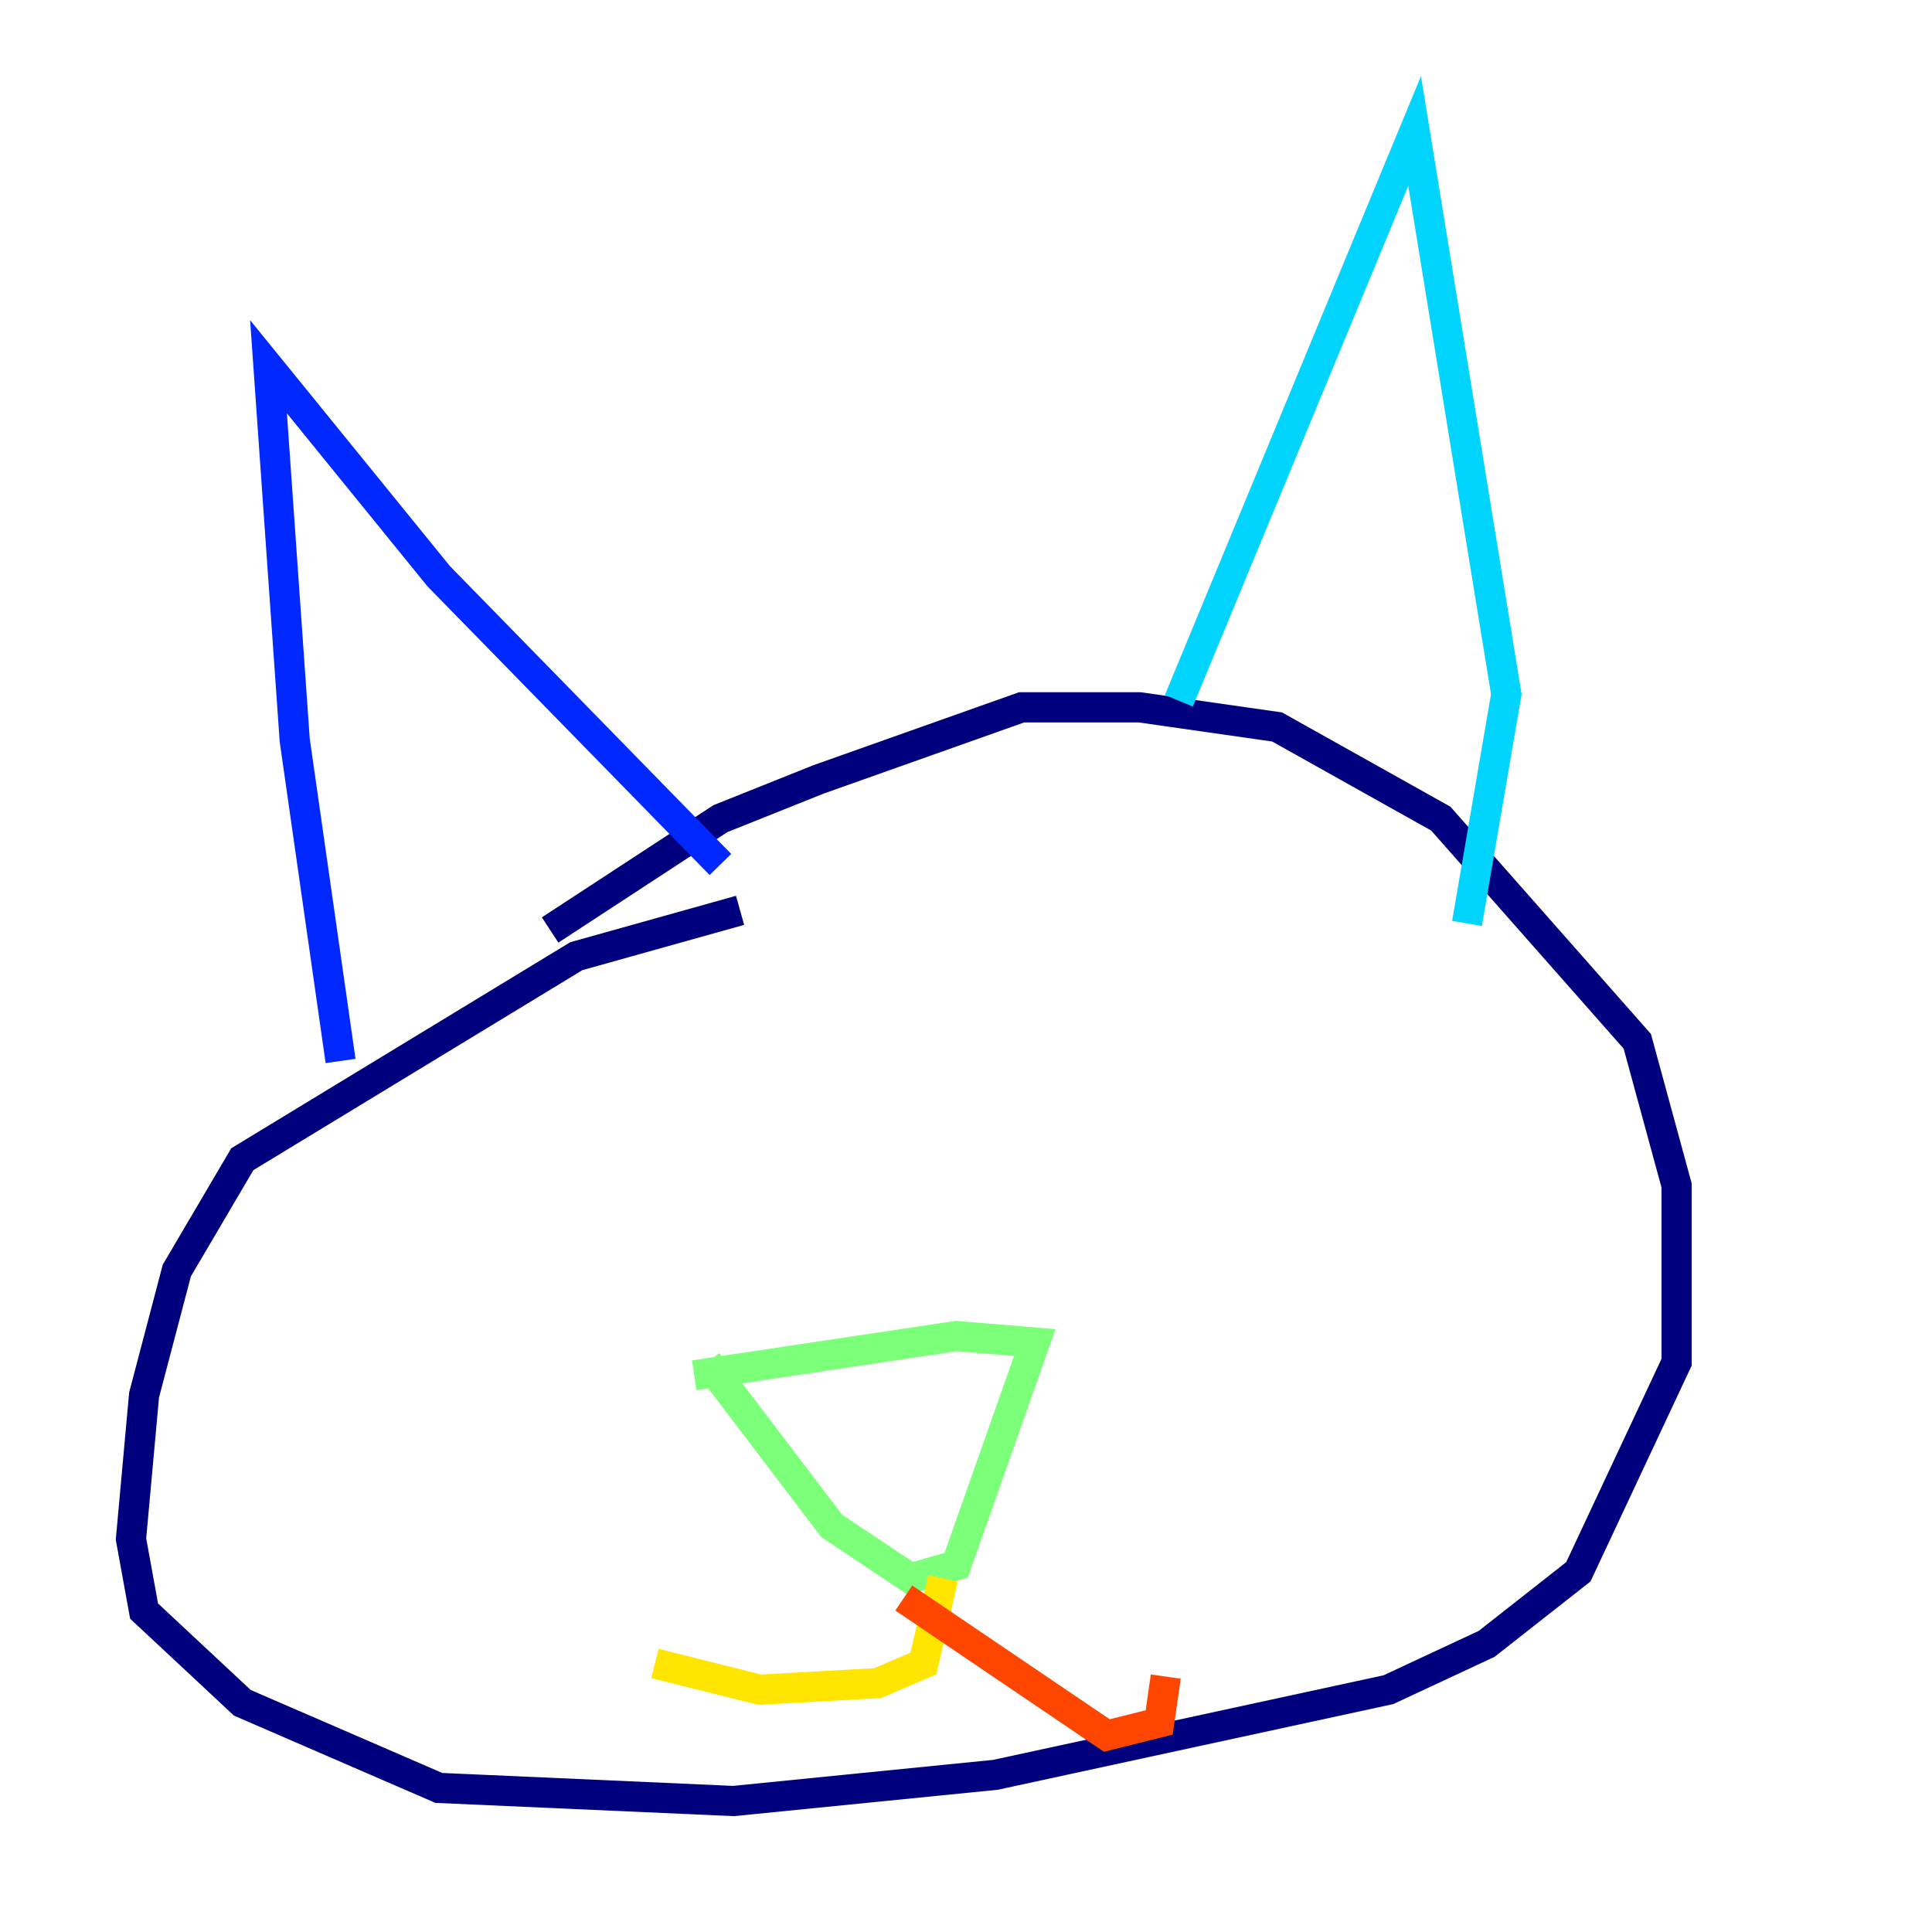 <?xml version="1.0" encoding="utf-8" ?>
<svg baseProfile="tiny" height="128" version="1.2" viewBox="0,0,128,128" width="128" xmlns="http://www.w3.org/2000/svg" xmlns:ev="http://www.w3.org/2001/xml-events" xmlns:xlink="http://www.w3.org/1999/xlink"><defs /><polyline fill="none" points="49.031,60.312 38.183,63.349 16.054,76.8 11.715,84.176 9.546,92.42 8.678,101.966 9.546,106.739 16.054,112.814 29.071,118.454 48.597,119.322 65.953,117.586 91.986,111.946 98.495,108.909 104.57,104.136 111.078,90.251 111.078,78.536 108.475,68.99 95.458,54.237 84.61,48.163 75.498,46.861 67.688,46.861 54.237,51.634 47.729,54.237 36.447,61.614" stroke="#00007f" stroke-width="2" /><polyline fill="none" points="22.563,70.291 19.525,49.031 17.79,24.298 29.071,38.183 47.729,57.275" stroke="#0028ff" stroke-width="2" /><polyline fill="none" points="78.102,46.427 93.722,8.678 99.797,45.993 97.193,61.18" stroke="#00d4ff" stroke-width="2" /><polyline fill="none" points="45.993,91.119 63.349,88.515 68.556,88.949 63.349,103.702 60.312,104.57 55.105,101.098 46.861,90.251" stroke="#7cff79" stroke-width="2" /><polyline fill="none" points="62.481,104.57 61.18,110.21 58.142,111.512 50.332,111.946 43.39,110.21" stroke="#ffe500" stroke-width="2" /><polyline fill="none" points="59.878,105.871 73.329,114.983 76.8,114.115 77.234,111.078" stroke="#ff4600" stroke-width="2" /><polyline fill="none" points="73.763,93.288 73.763,93.288" stroke="#7f0000" stroke-width="2" /></svg>